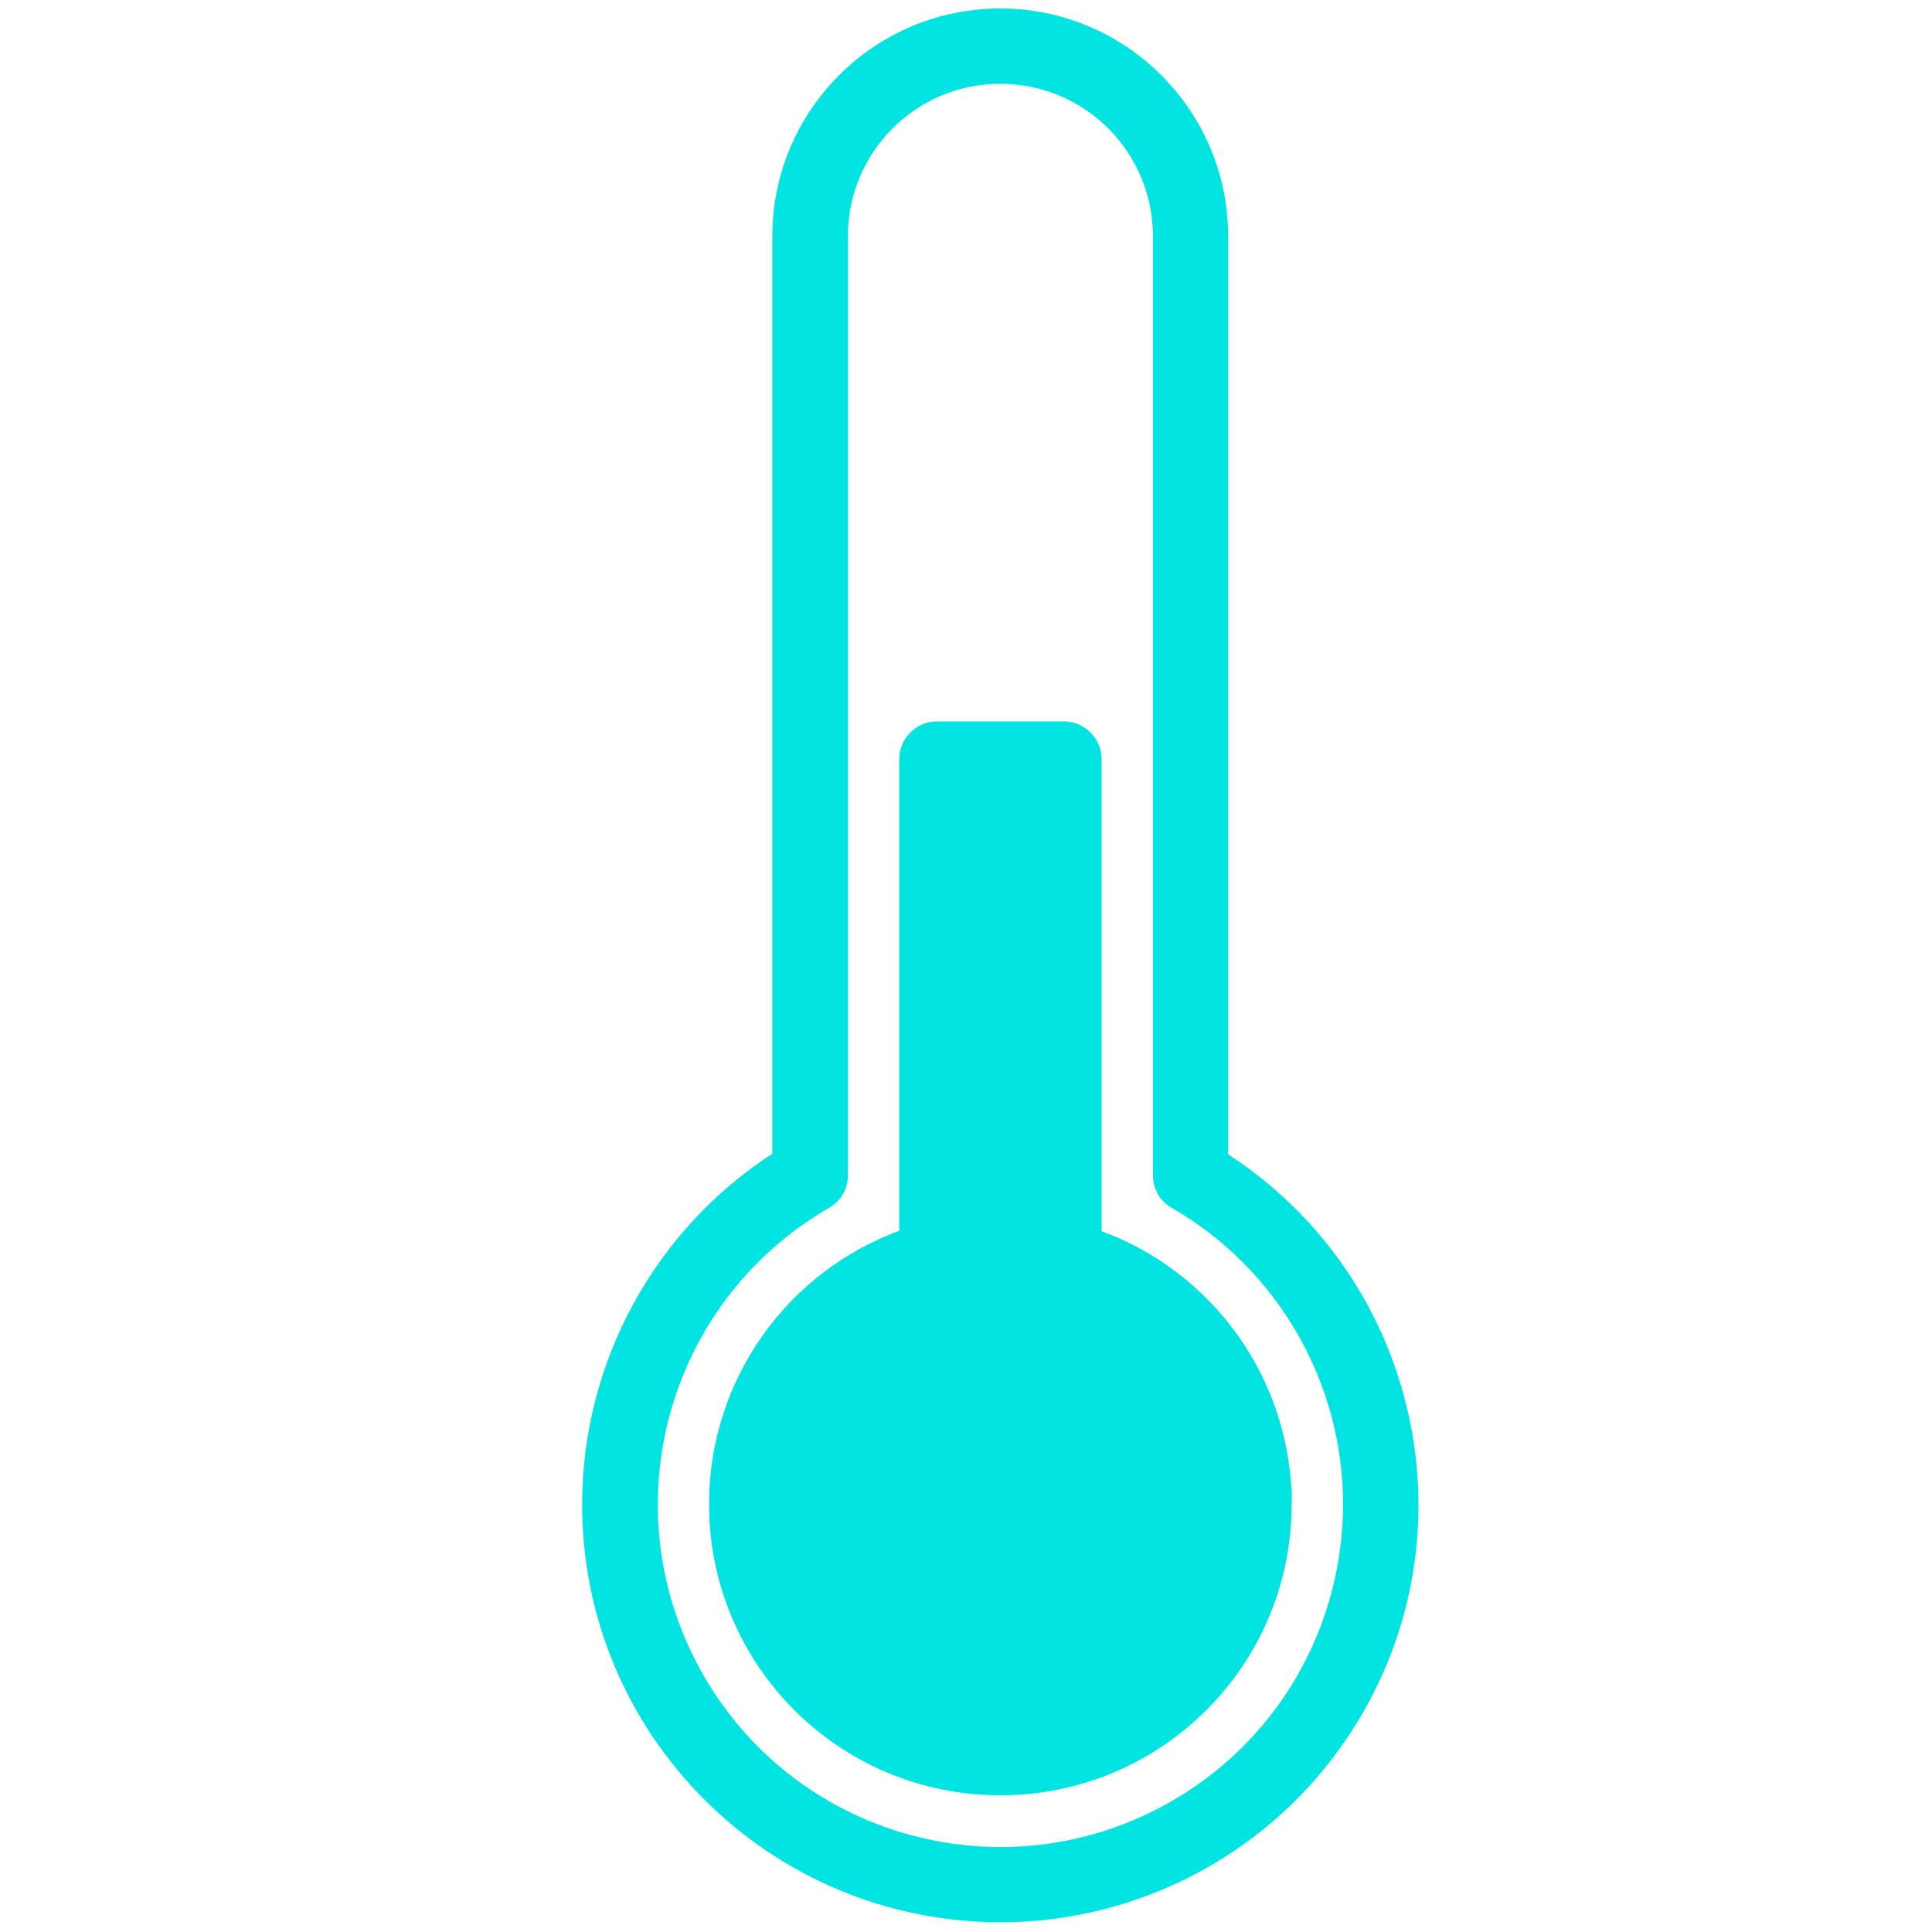 <svg width="16" height="16" xmlns="http://www.w3.org/2000/svg" fill="none">
  <path id="svg_1" class="icon-color-stroke icon-color-fill" stroke-width="0.1" stroke="#01E4E2" fill="#01E4E2" d="m8.284,15.869c-1.883,0 -3.413,-1.526 -3.413,-3.409c0,-1.164 0.594,-2.252 1.575,-2.878l0,-7.625c0,-1.014 0.824,-1.837 1.837,-1.837c1.014,0 1.838,0.824 1.838,1.837l0,7.63c1.587,1.014 2.054,3.123 1.04,4.708c-0.626,0.981 -1.712,1.575 -2.878,1.575zm0,-15.225c-0.725,0 -1.312,0.588 -1.312,1.312l0,7.777c0,0.096 -0.049,0.179 -0.131,0.227c-1.381,0.797 -1.853,2.562 -1.056,3.943c0.796,1.381 2.562,1.853 3.944,1.056c1.381,-0.796 1.853,-2.562 1.056,-3.943c-0.253,-0.439 -0.617,-0.804 -1.056,-1.056c-0.082,-0.045 -0.131,-0.135 -0.131,-0.227l0,-7.777c0,-0.725 -0.588,-1.312 -1.313,-1.312l0,0zm2.363,11.812c0,1.306 -1.056,2.362 -2.363,2.362c-1.306,0 -2.362,-1.056 -2.362,-2.362c0,-1.002 0.629,-1.894 1.575,-2.228l0,-3.941c0,-0.143 0.119,-0.263 0.263,-0.263l1.05,0c0.144,0 0.263,0.119 0.263,0.263l0,3.944c0.942,0.332 1.575,1.225 1.575,2.225l0,-0.001z"/>
</svg>
